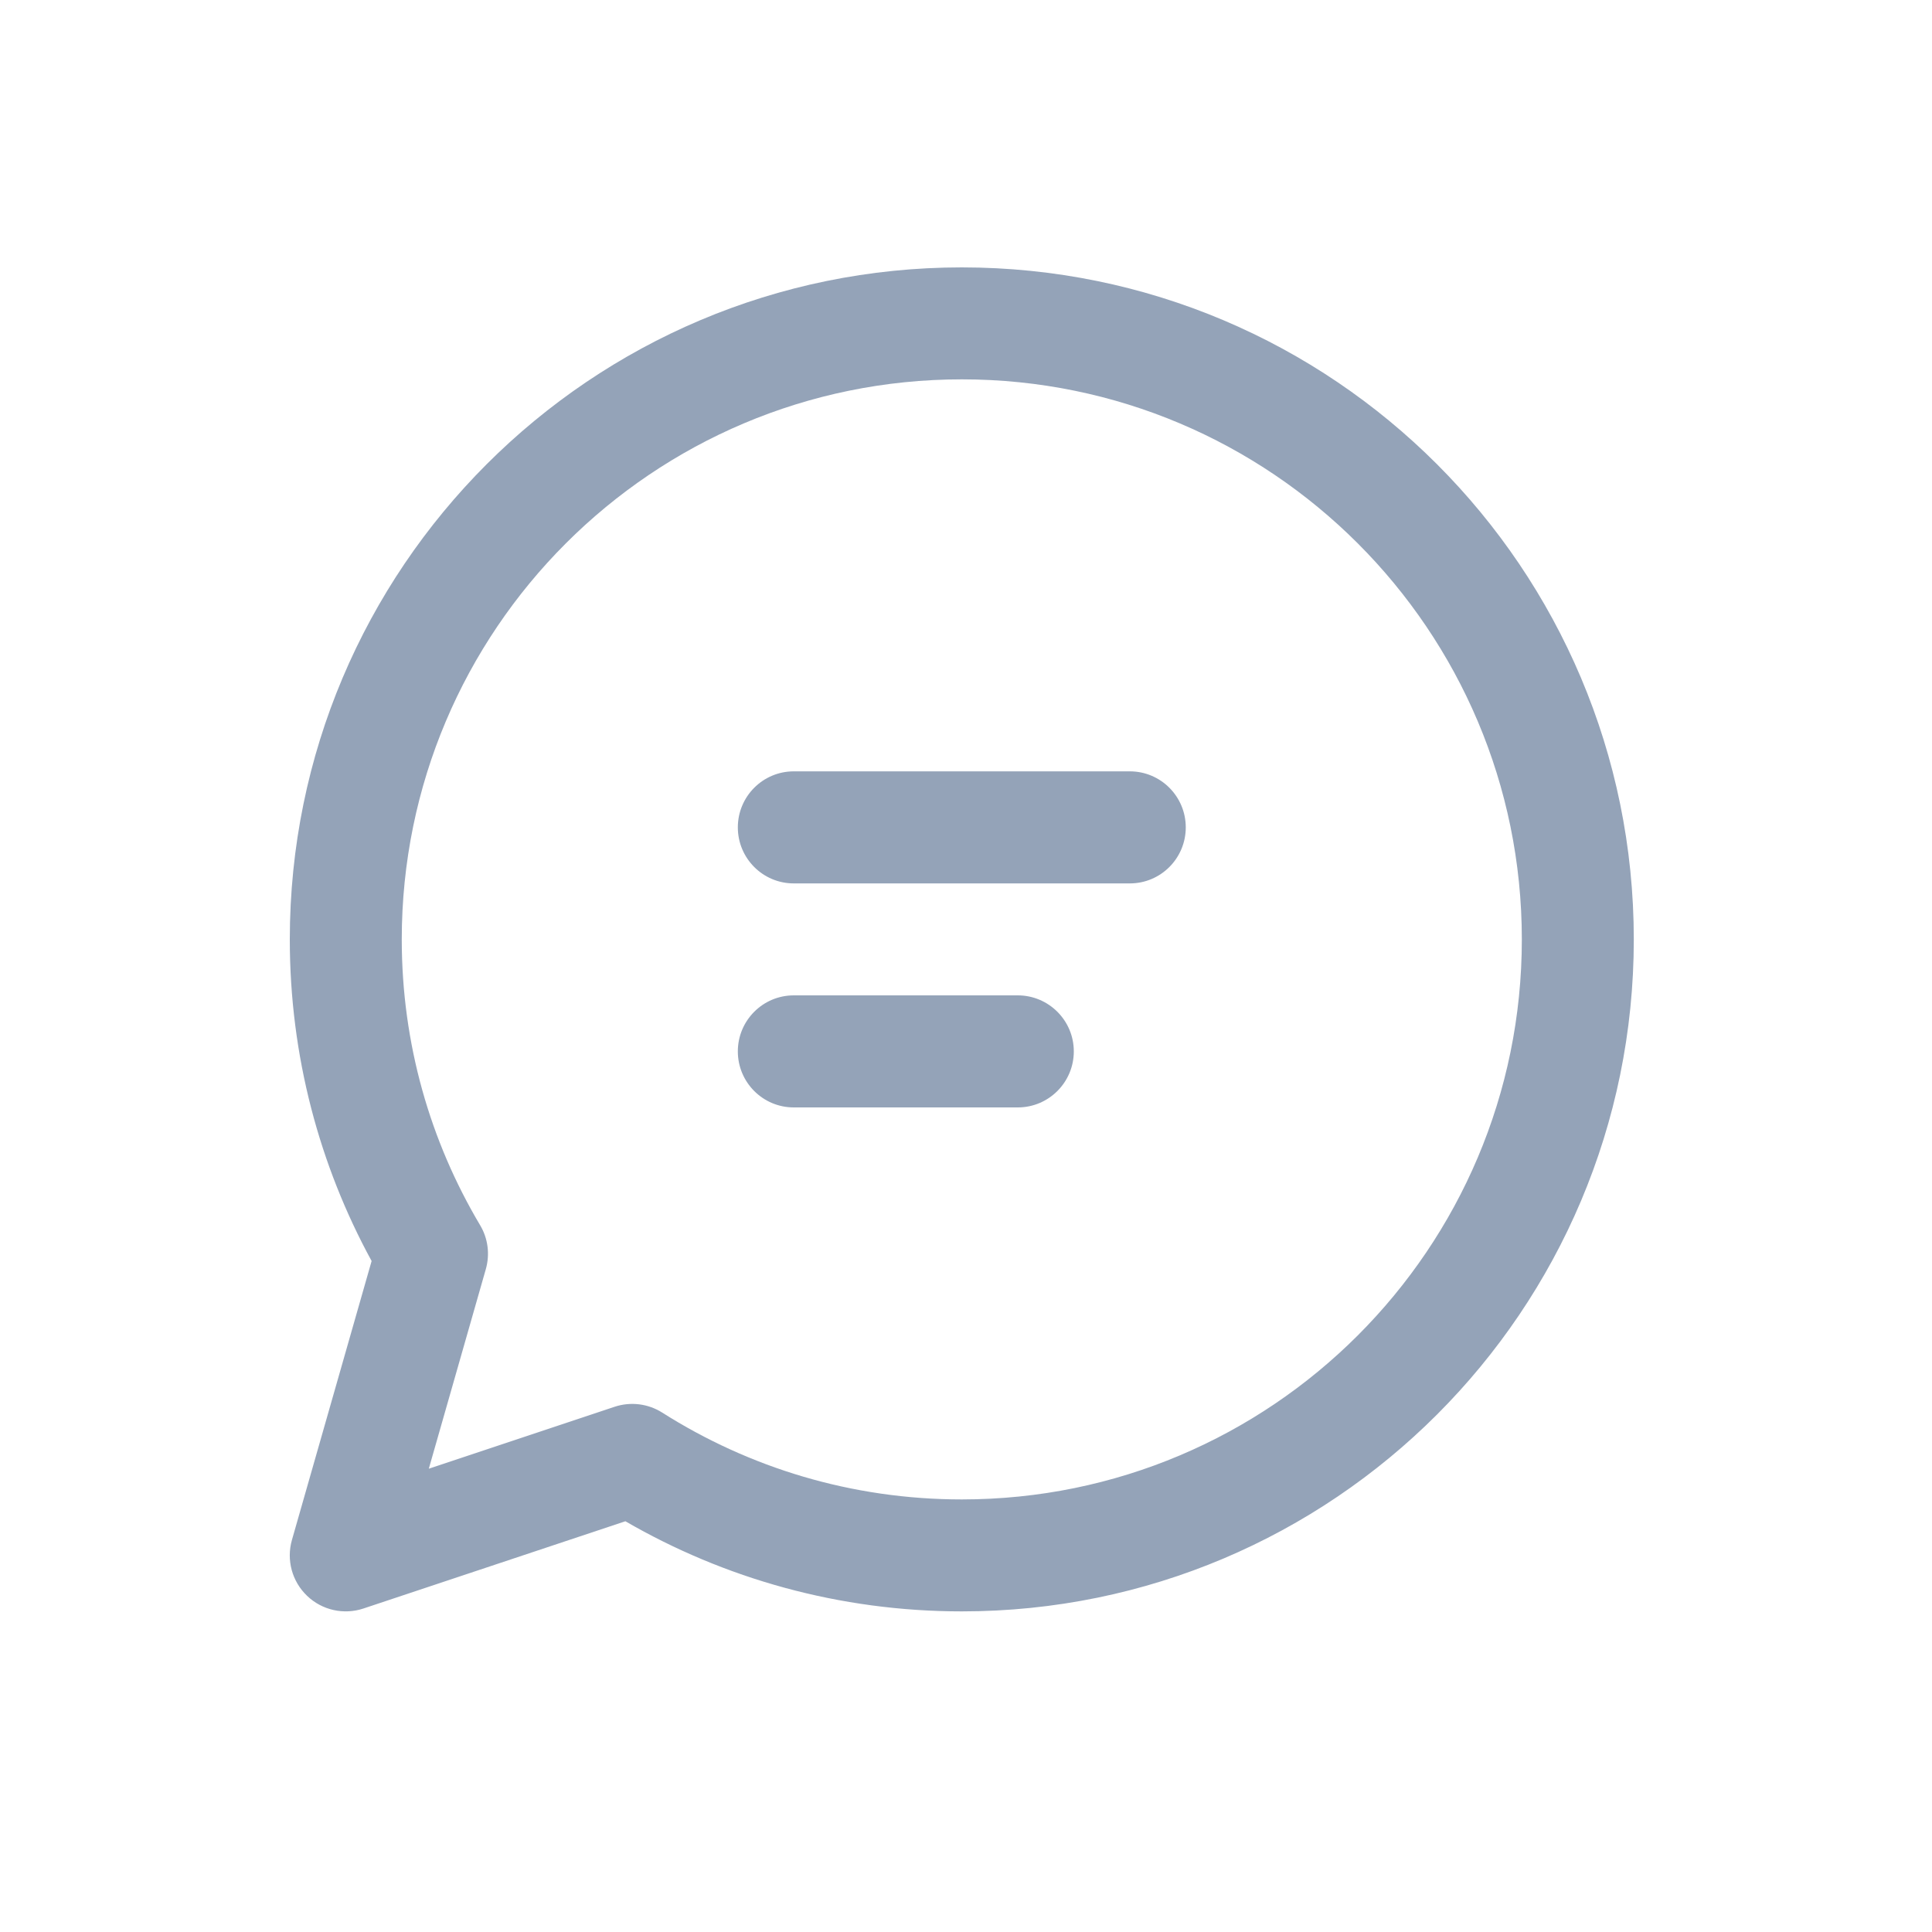 <svg width="20" height="20" viewBox="0 0 20 20" fill="none" xmlns="http://www.w3.org/2000/svg">
<path d="M7.638 8.565C7.638 8.245 7.897 7.985 8.217 7.985H11.696C12.016 7.985 12.275 8.245 12.275 8.565C12.275 8.885 12.016 9.145 11.696 9.145H8.217C7.897 9.145 7.638 8.885 7.638 8.565ZM8.217 10.304C7.897 10.304 7.638 10.564 7.638 10.884C7.638 11.204 7.897 11.464 8.217 11.464H10.536C10.856 11.464 11.116 11.204 11.116 10.884C11.116 10.564 10.856 10.304 10.536 10.304H8.217ZM3 9.725C3 5.883 6.115 2.768 9.957 2.768C13.799 2.768 16.913 5.883 16.913 9.725C16.913 13.566 13.799 16.681 9.957 16.681C8.689 16.681 7.498 16.341 6.474 15.748L3.763 16.651C3.559 16.719 3.334 16.669 3.179 16.52C3.023 16.371 2.963 16.149 3.022 15.942L3.847 13.054C3.307 12.065 3 10.93 3 9.725ZM9.957 3.927C6.755 3.927 4.159 6.523 4.159 9.725C4.159 10.806 4.455 11.817 4.97 12.683C5.052 12.82 5.073 12.985 5.029 13.139L4.439 15.204L6.362 14.563C6.527 14.508 6.708 14.53 6.855 14.623C7.752 15.192 8.815 15.522 9.957 15.522C13.158 15.522 15.754 12.926 15.754 9.725C15.754 6.523 13.158 3.927 9.957 3.927Z" fill="#94A3B8"/>
</svg>
